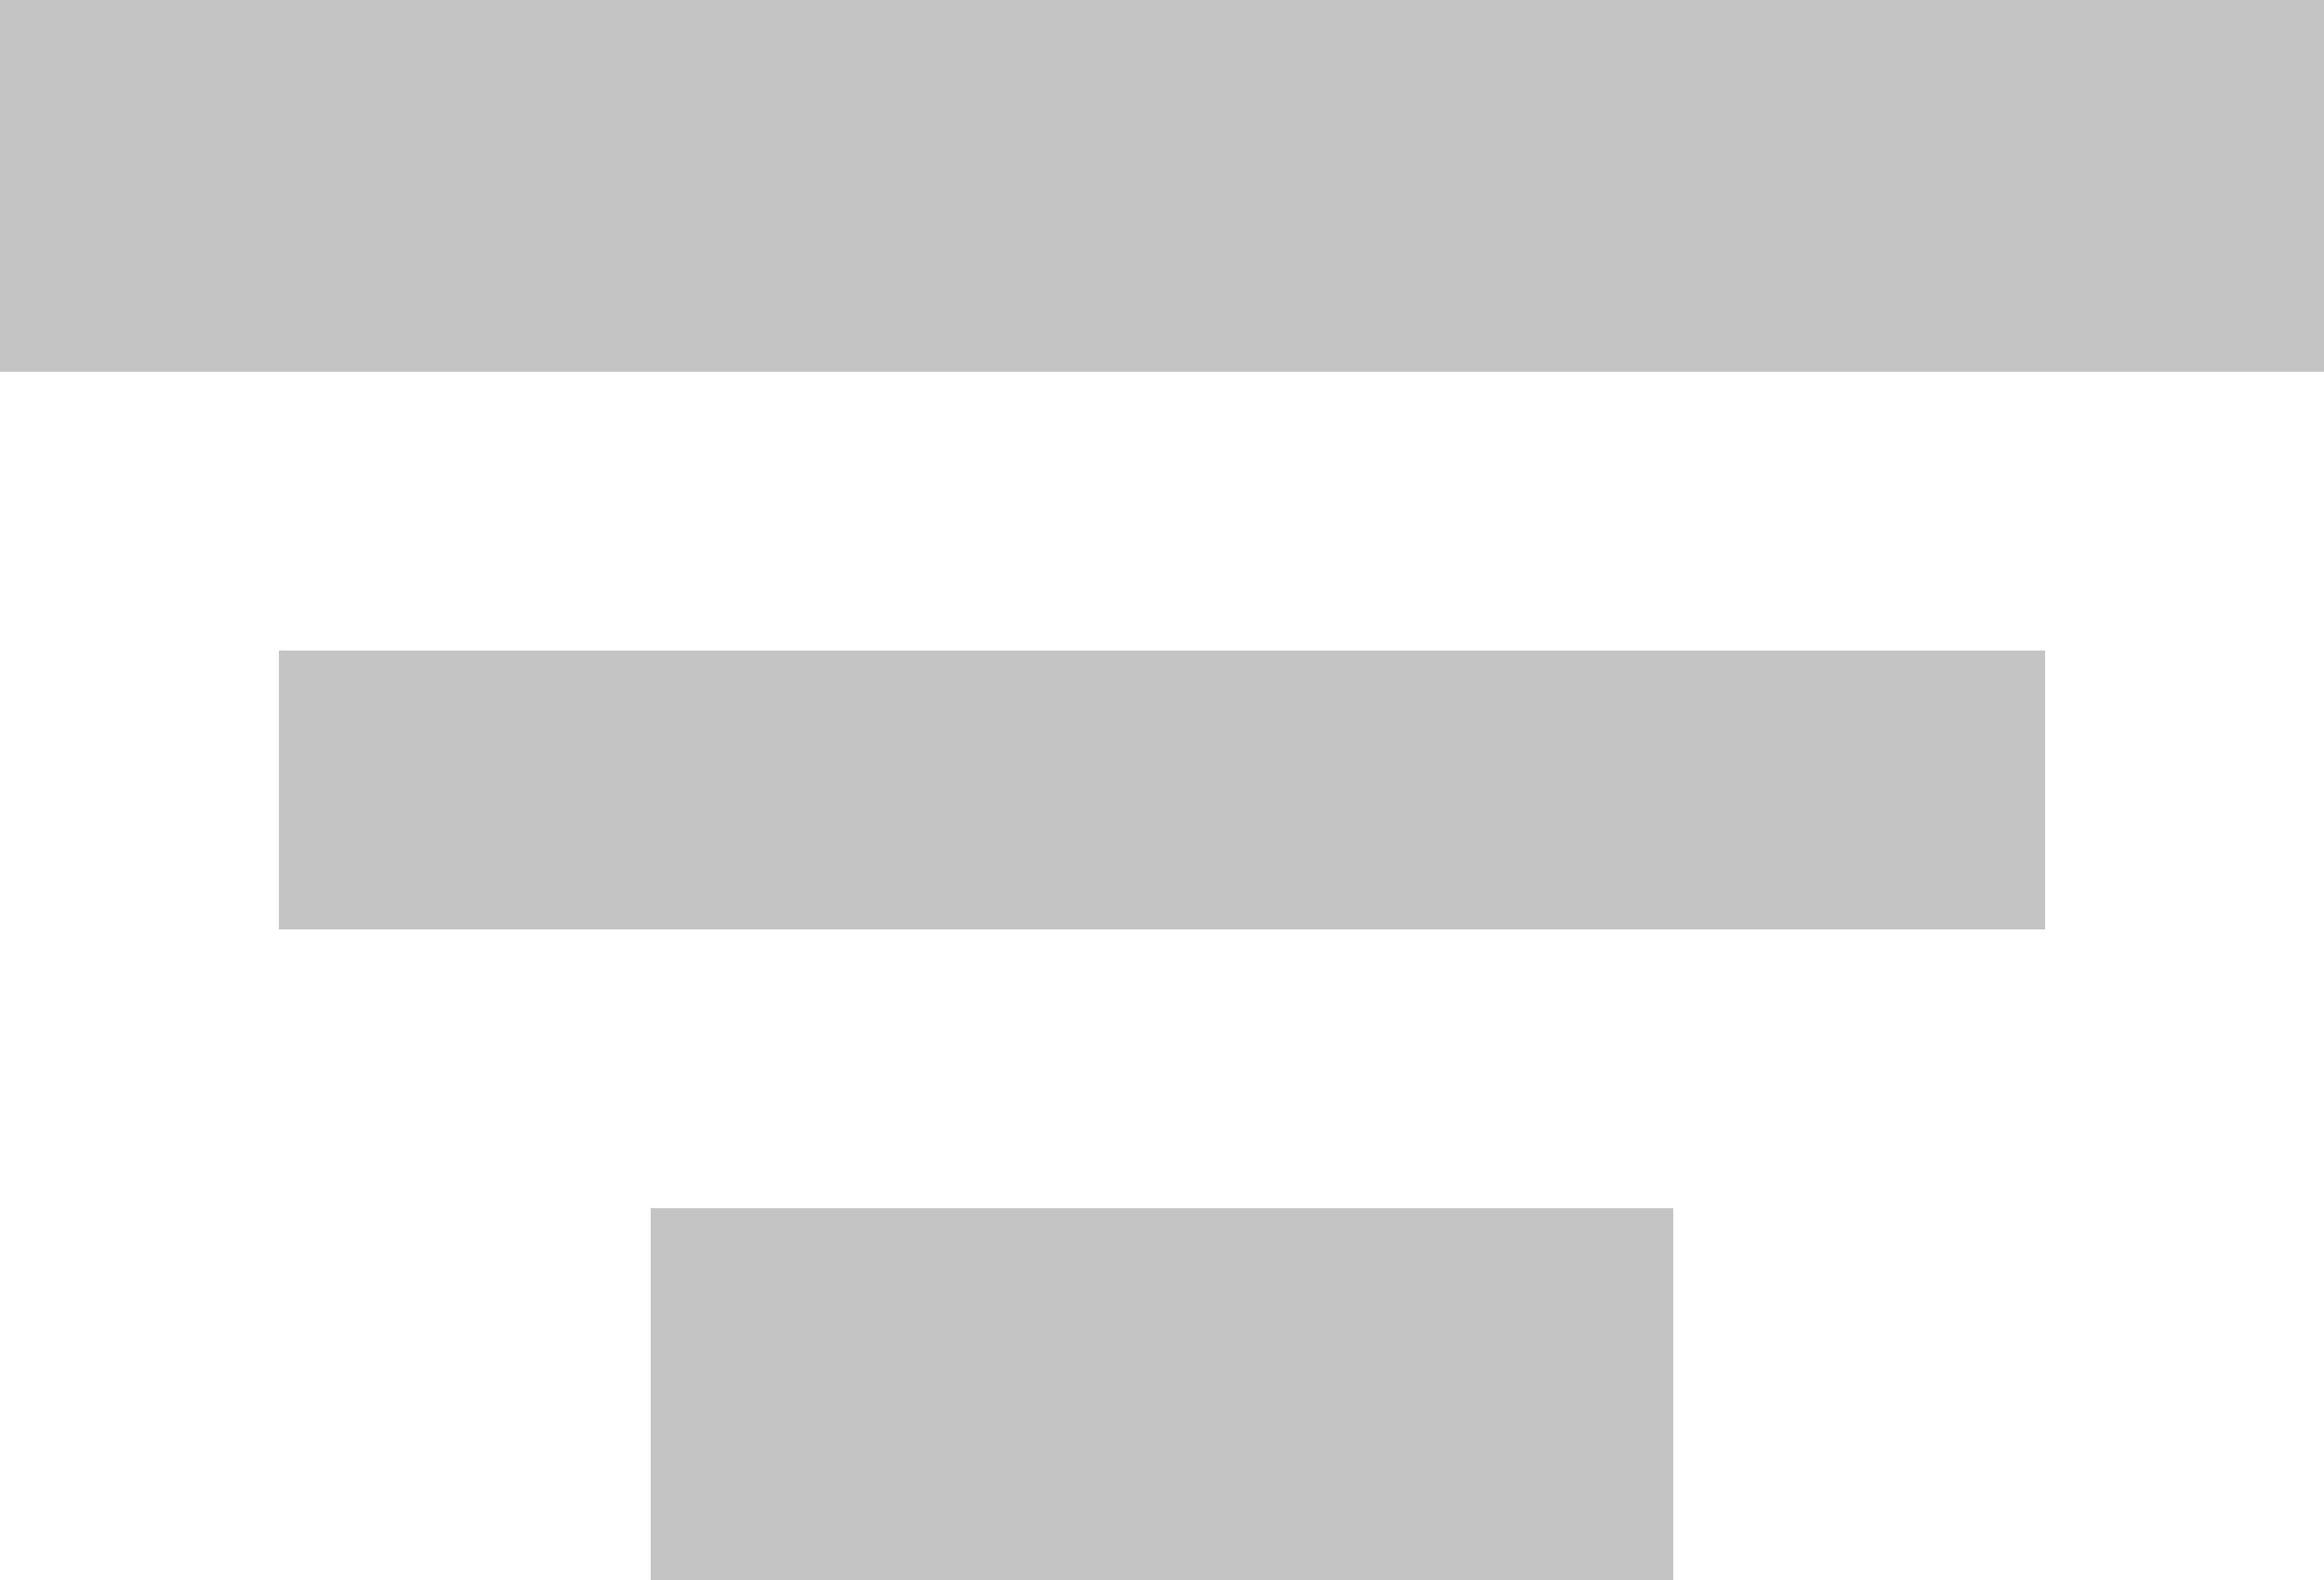 <svg width="25" height="17" viewBox="0 0 25 17" fill="none" xmlns="http://www.w3.org/2000/svg">
<rect width="25" height="4" fill="#C4C4C4"/>
<rect x="3" y="7" width="19" height="3" fill="#C4C4C4"/>
<rect x="7" y="13" width="11" height="4" fill="#C4C4C4"/>
</svg>
